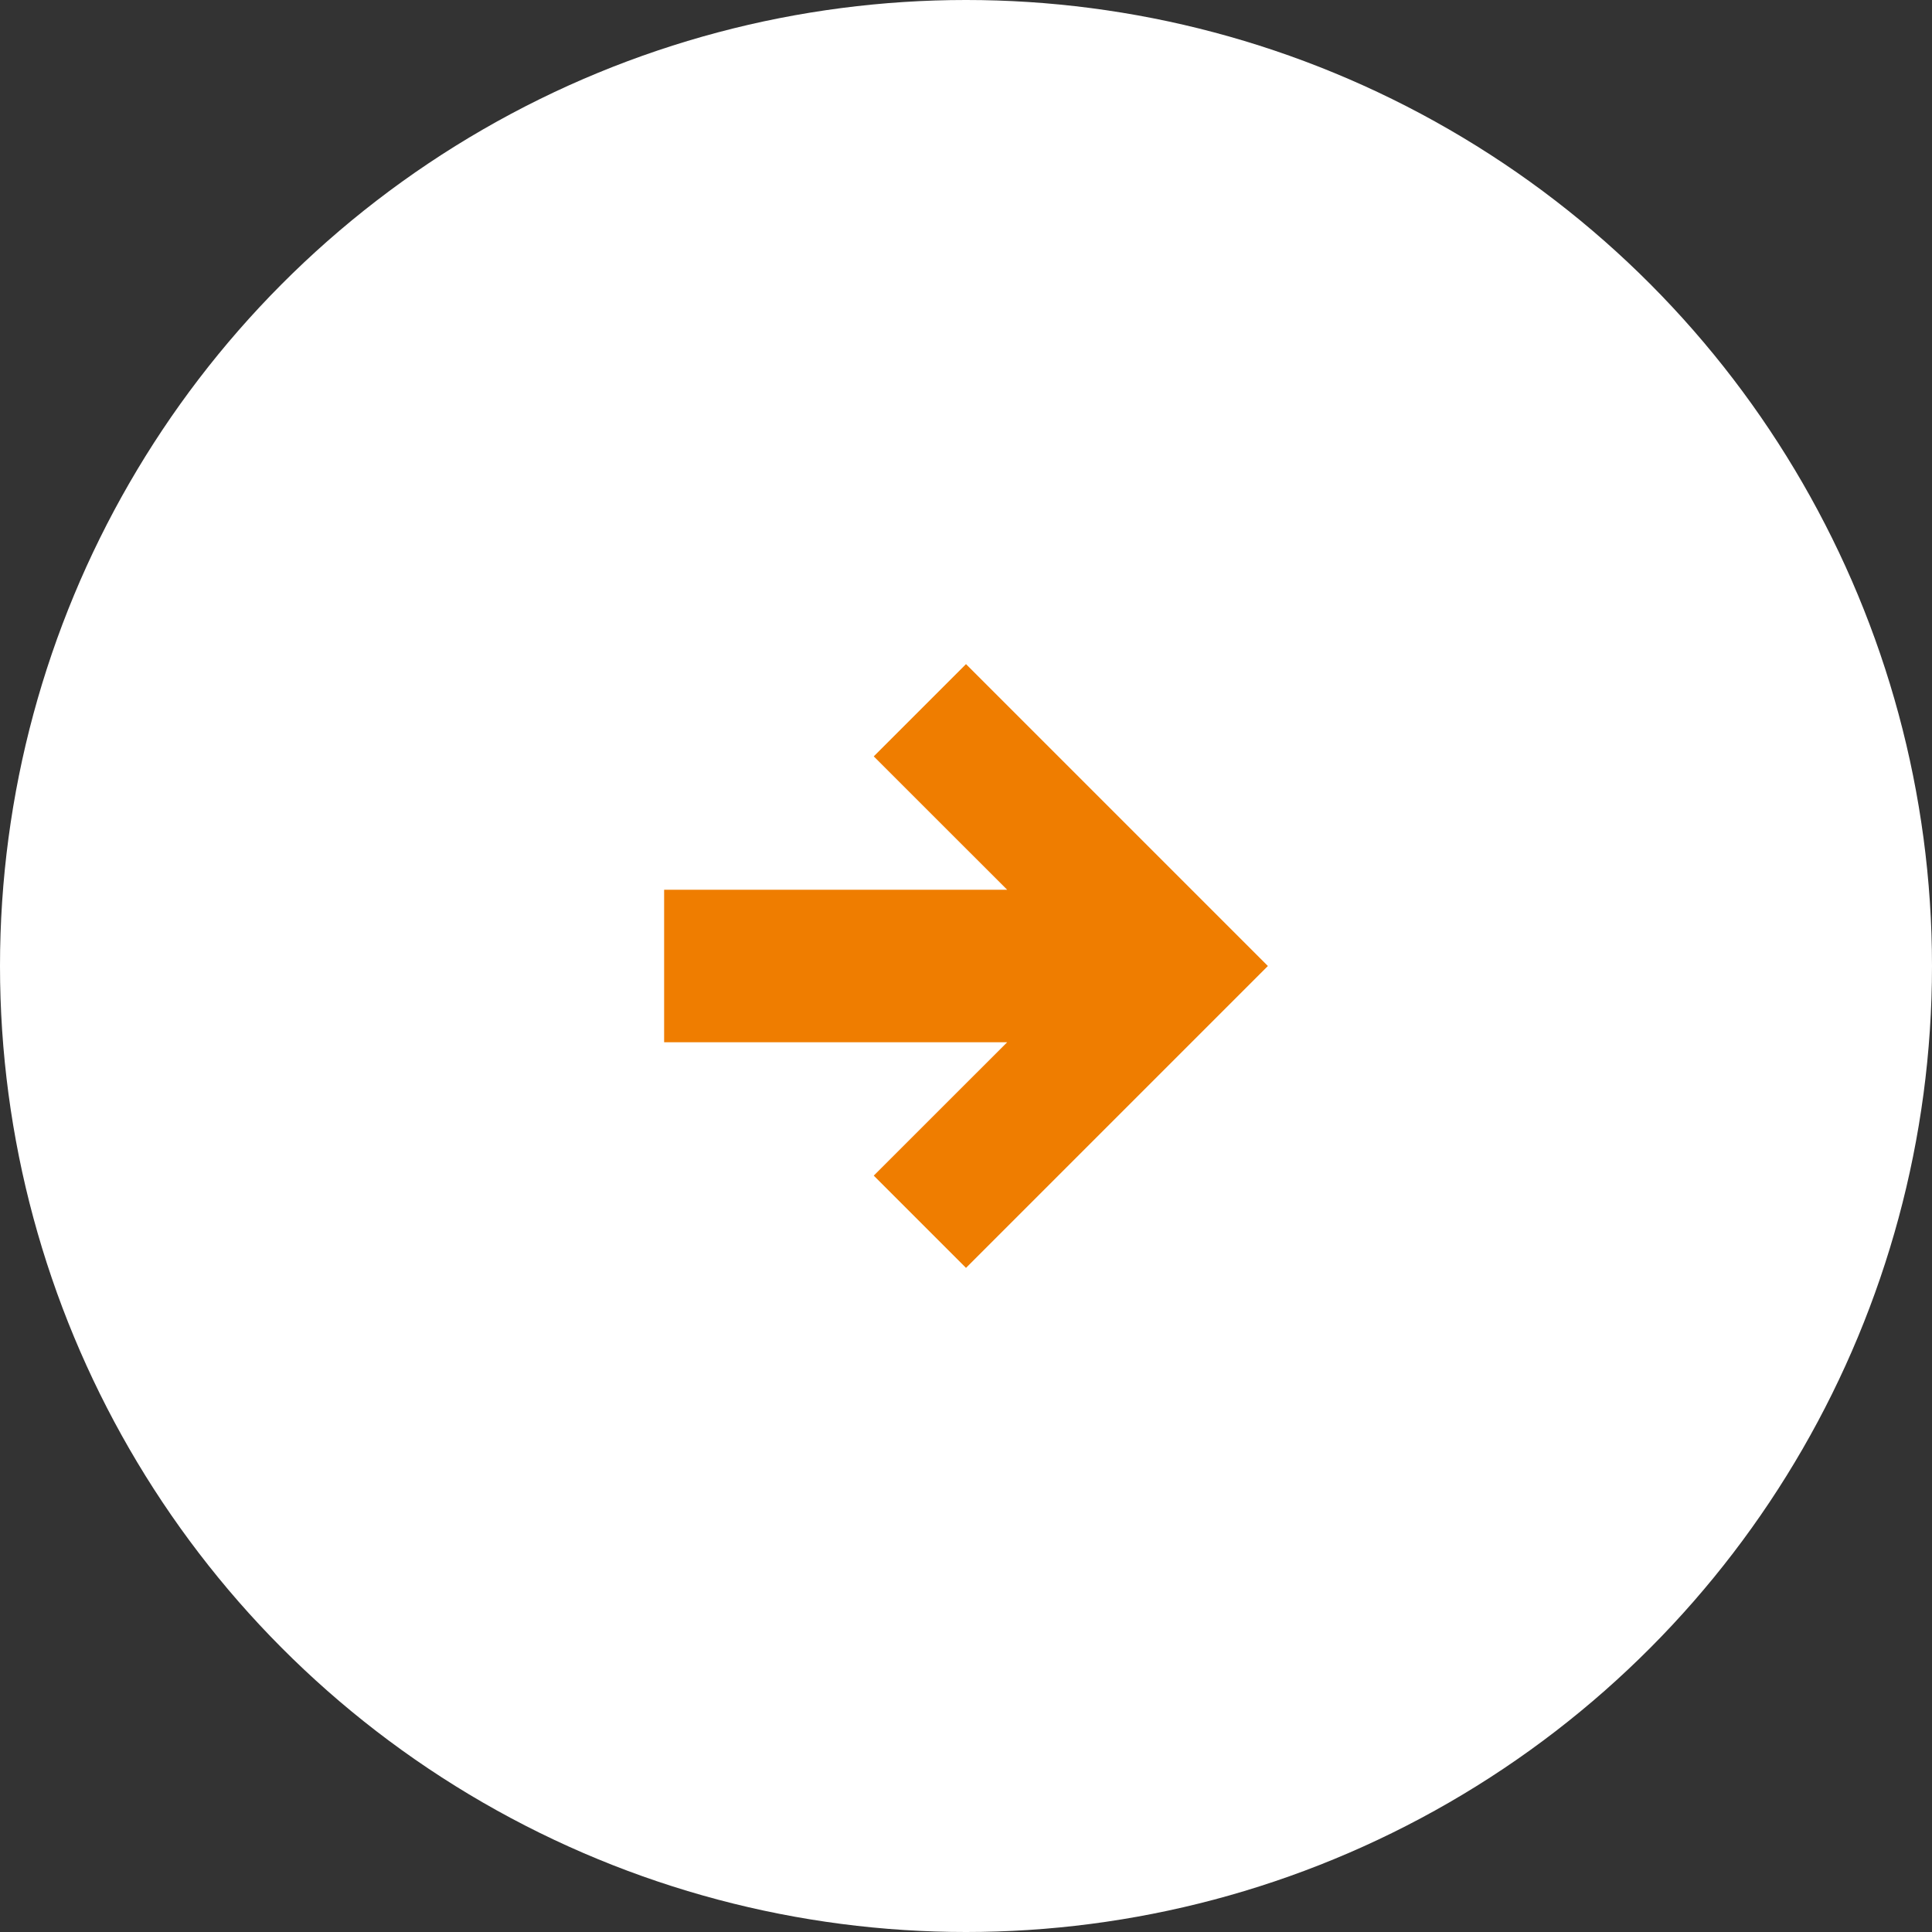 <svg width="32" height="32" viewBox="0 0 32 32" fill="none" xmlns="http://www.w3.org/2000/svg">
<rect x="0" y="0" width="32" height="32" fill="#333333" stroke="none"/>
<circle cx="16" cy="16" r="16" fill="white"/>
<path d="M11 17.263V14.737H16.682L14.472 12.528L16 11L21 16L16 21L14.472 19.472L16.682 17.263H11Z" fill="#EF7D00"/>
</svg>
